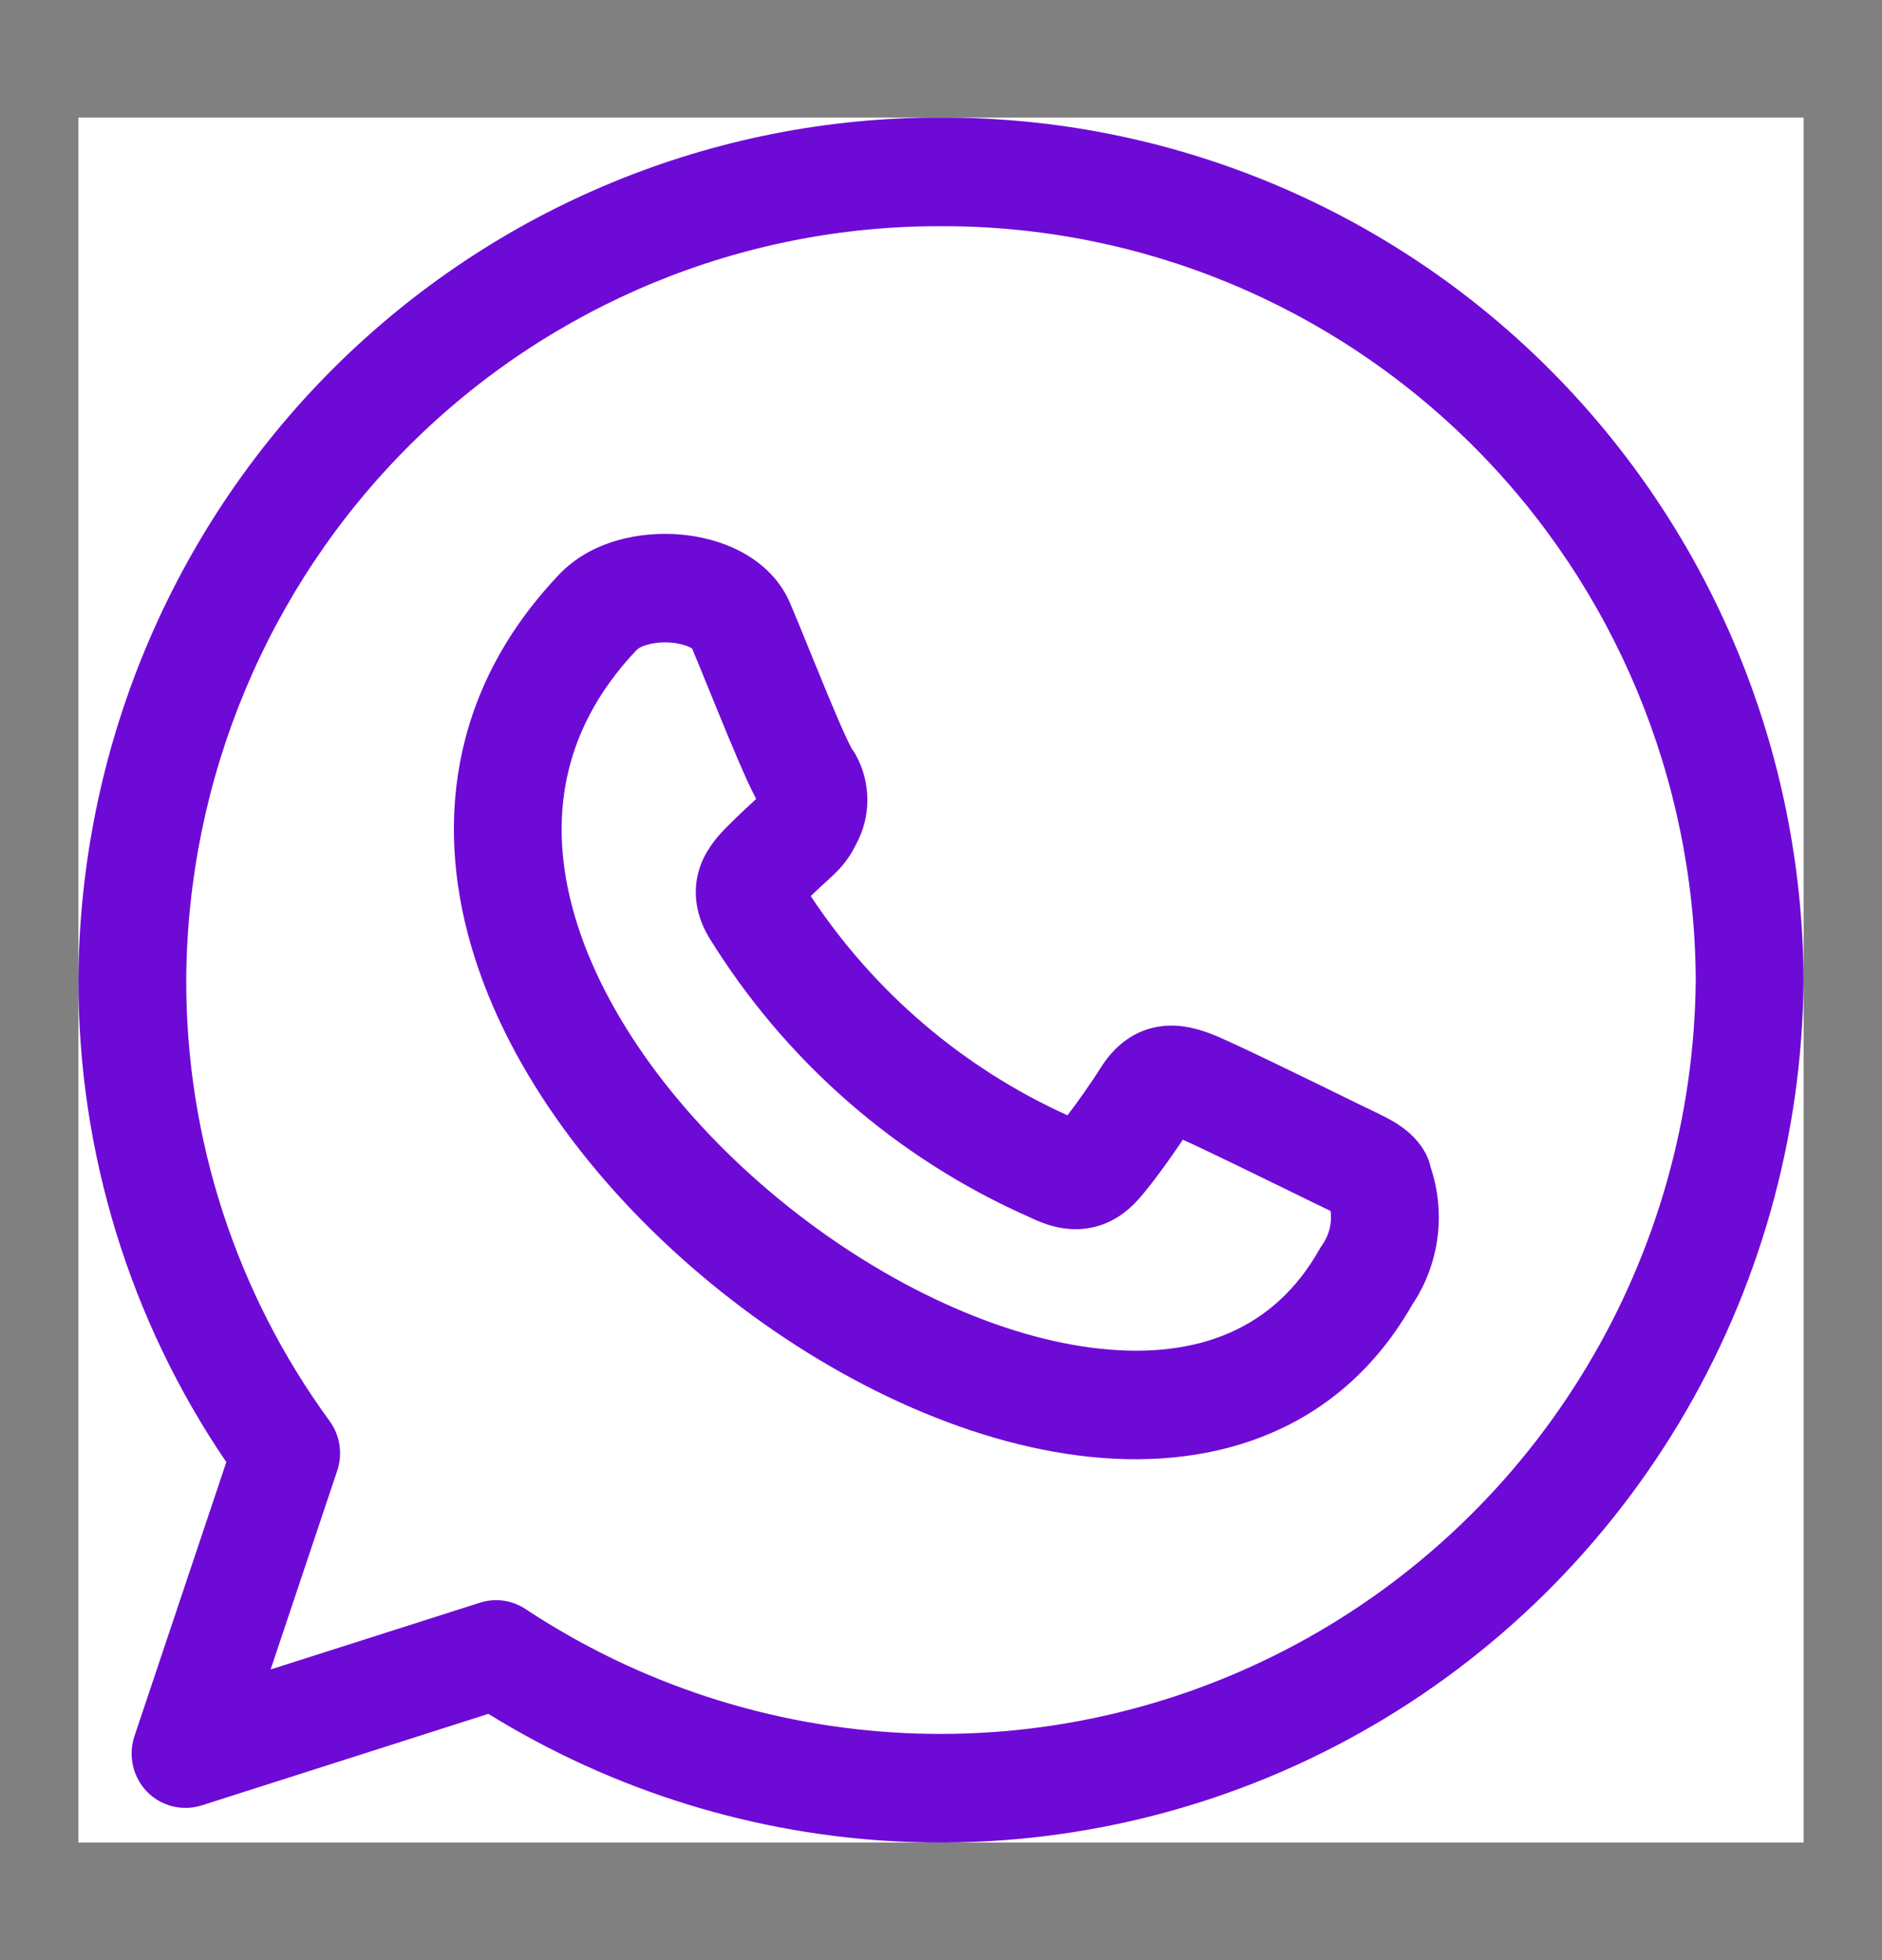 <svg width="24" height="25" viewBox="0 0 24 25" fill="none" xmlns="http://www.w3.org/2000/svg">
<rect x="0" y="0" width="24" height="25" fill="#808080" stroke="none"/>
<rect width="22" height="22" transform="translate(1 1.5)" fill="white"/>
<path fill-rule="evenodd" clip-rule="evenodd" d="M4.248 4.702C6.312 2.642 9.104 1.49 12.01 1.5C14.912 1.495 17.699 2.649 19.759 4.709C21.819 6.77 22.985 9.568 23 12.493L23 12.502C22.984 14.495 22.435 16.446 21.411 18.151C20.386 19.856 18.925 21.252 17.18 22.191C15.435 23.13 13.471 23.579 11.495 23.489C9.629 23.404 7.817 22.842 6.228 21.859L2.574 23.026C2.327 23.105 2.057 23.038 1.875 22.852C1.694 22.665 1.632 22.392 1.714 22.145L2.886 18.648C1.655 16.839 0.996 14.694 1 12.495L1 12.493C1.016 9.565 2.184 6.763 4.248 4.702ZM12.007 2.885C9.464 2.876 7.022 3.883 5.216 5.686C3.411 7.488 2.389 9.939 2.375 12.499C2.371 14.523 3.012 16.494 4.203 18.124C4.336 18.306 4.372 18.542 4.301 18.756L3.451 21.293L6.118 20.442C6.315 20.378 6.53 20.408 6.703 20.523C8.15 21.48 9.827 22.026 11.557 22.105C13.286 22.184 15.005 21.792 16.532 20.97C18.059 20.148 19.338 18.927 20.234 17.434C21.13 15.944 21.61 14.238 21.625 12.495C21.61 9.939 20.591 7.493 18.79 5.692C16.988 3.89 14.55 2.88 12.01 2.885L12.007 2.885ZM9.439 7.031C9.679 7.156 9.935 7.365 10.074 7.689C10.14 7.843 10.232 8.069 10.329 8.308C10.401 8.486 10.477 8.671 10.547 8.84C10.632 9.045 10.711 9.231 10.776 9.373C10.809 9.444 10.834 9.497 10.853 9.532C10.857 9.54 10.86 9.545 10.862 9.55C10.882 9.576 10.9 9.604 10.916 9.633C11.011 9.808 11.061 10.003 11.061 10.202C11.061 10.396 11.014 10.586 10.923 10.757C10.891 10.822 10.851 10.896 10.796 10.971C10.737 11.053 10.676 11.114 10.626 11.161C10.6 11.186 10.574 11.21 10.546 11.236C10.492 11.284 10.43 11.34 10.339 11.429C11.147 12.652 12.281 13.622 13.613 14.225C13.744 14.055 13.919 13.806 14.041 13.612C14.205 13.351 14.46 13.129 14.822 13.087C15.104 13.055 15.354 13.152 15.466 13.195L15.473 13.198C15.706 13.288 16.736 13.793 17.184 14.012C17.263 14.051 17.324 14.081 17.359 14.098C17.385 14.111 17.414 14.124 17.445 14.139C17.537 14.183 17.643 14.234 17.725 14.279C17.825 14.335 18.034 14.457 18.167 14.687C18.205 14.752 18.231 14.822 18.246 14.893C18.339 15.173 18.369 15.471 18.334 15.765C18.296 16.079 18.185 16.379 18.009 16.641C17.096 18.241 15.516 18.75 13.899 18.581C12.302 18.415 10.6 17.596 9.19 16.469C7.779 15.342 6.579 13.844 6.061 12.236C5.531 10.593 5.719 8.829 7.106 7.353C7.529 6.888 8.178 6.777 8.663 6.816C8.924 6.837 9.196 6.904 9.439 7.031ZM16.968 15.445C16.961 15.441 16.954 15.438 16.946 15.434C16.924 15.424 16.902 15.413 16.876 15.401L16.861 15.393C16.83 15.379 16.797 15.362 16.761 15.345C16.709 15.32 16.627 15.28 16.526 15.23C16.113 15.028 15.382 14.67 15.084 14.536C14.904 14.805 14.675 15.12 14.52 15.294C14.378 15.454 14.16 15.63 13.843 15.67C13.562 15.705 13.314 15.615 13.131 15.525C11.441 14.78 10.015 13.536 9.042 11.957C9.039 11.952 9.036 11.947 9.033 11.942C8.862 11.648 8.821 11.321 8.944 11.01C9.029 10.796 9.188 10.631 9.232 10.585C9.236 10.581 9.239 10.578 9.241 10.576C9.247 10.569 9.253 10.563 9.259 10.557C9.443 10.372 9.572 10.255 9.642 10.191L9.643 10.19C9.641 10.188 9.64 10.185 9.639 10.182C9.603 10.114 9.565 10.035 9.527 9.953C9.452 9.787 9.365 9.583 9.278 9.374C9.198 9.181 9.12 8.988 9.047 8.81C8.963 8.603 8.887 8.416 8.826 8.271C8.821 8.268 8.814 8.265 8.806 8.26C8.754 8.233 8.667 8.205 8.554 8.196C8.442 8.187 8.334 8.199 8.248 8.225C8.16 8.251 8.125 8.282 8.118 8.29C8.115 8.294 8.111 8.298 8.108 8.301C7.116 9.354 6.969 10.569 7.368 11.808C7.78 13.084 8.776 14.371 10.044 15.384C11.312 16.397 12.773 17.071 14.04 17.203C15.278 17.332 16.255 16.951 16.828 15.931C16.839 15.912 16.851 15.893 16.864 15.875C16.921 15.793 16.957 15.698 16.969 15.598C16.975 15.547 16.975 15.495 16.968 15.445Z" fill="#6E0AD6"/>
</svg>

